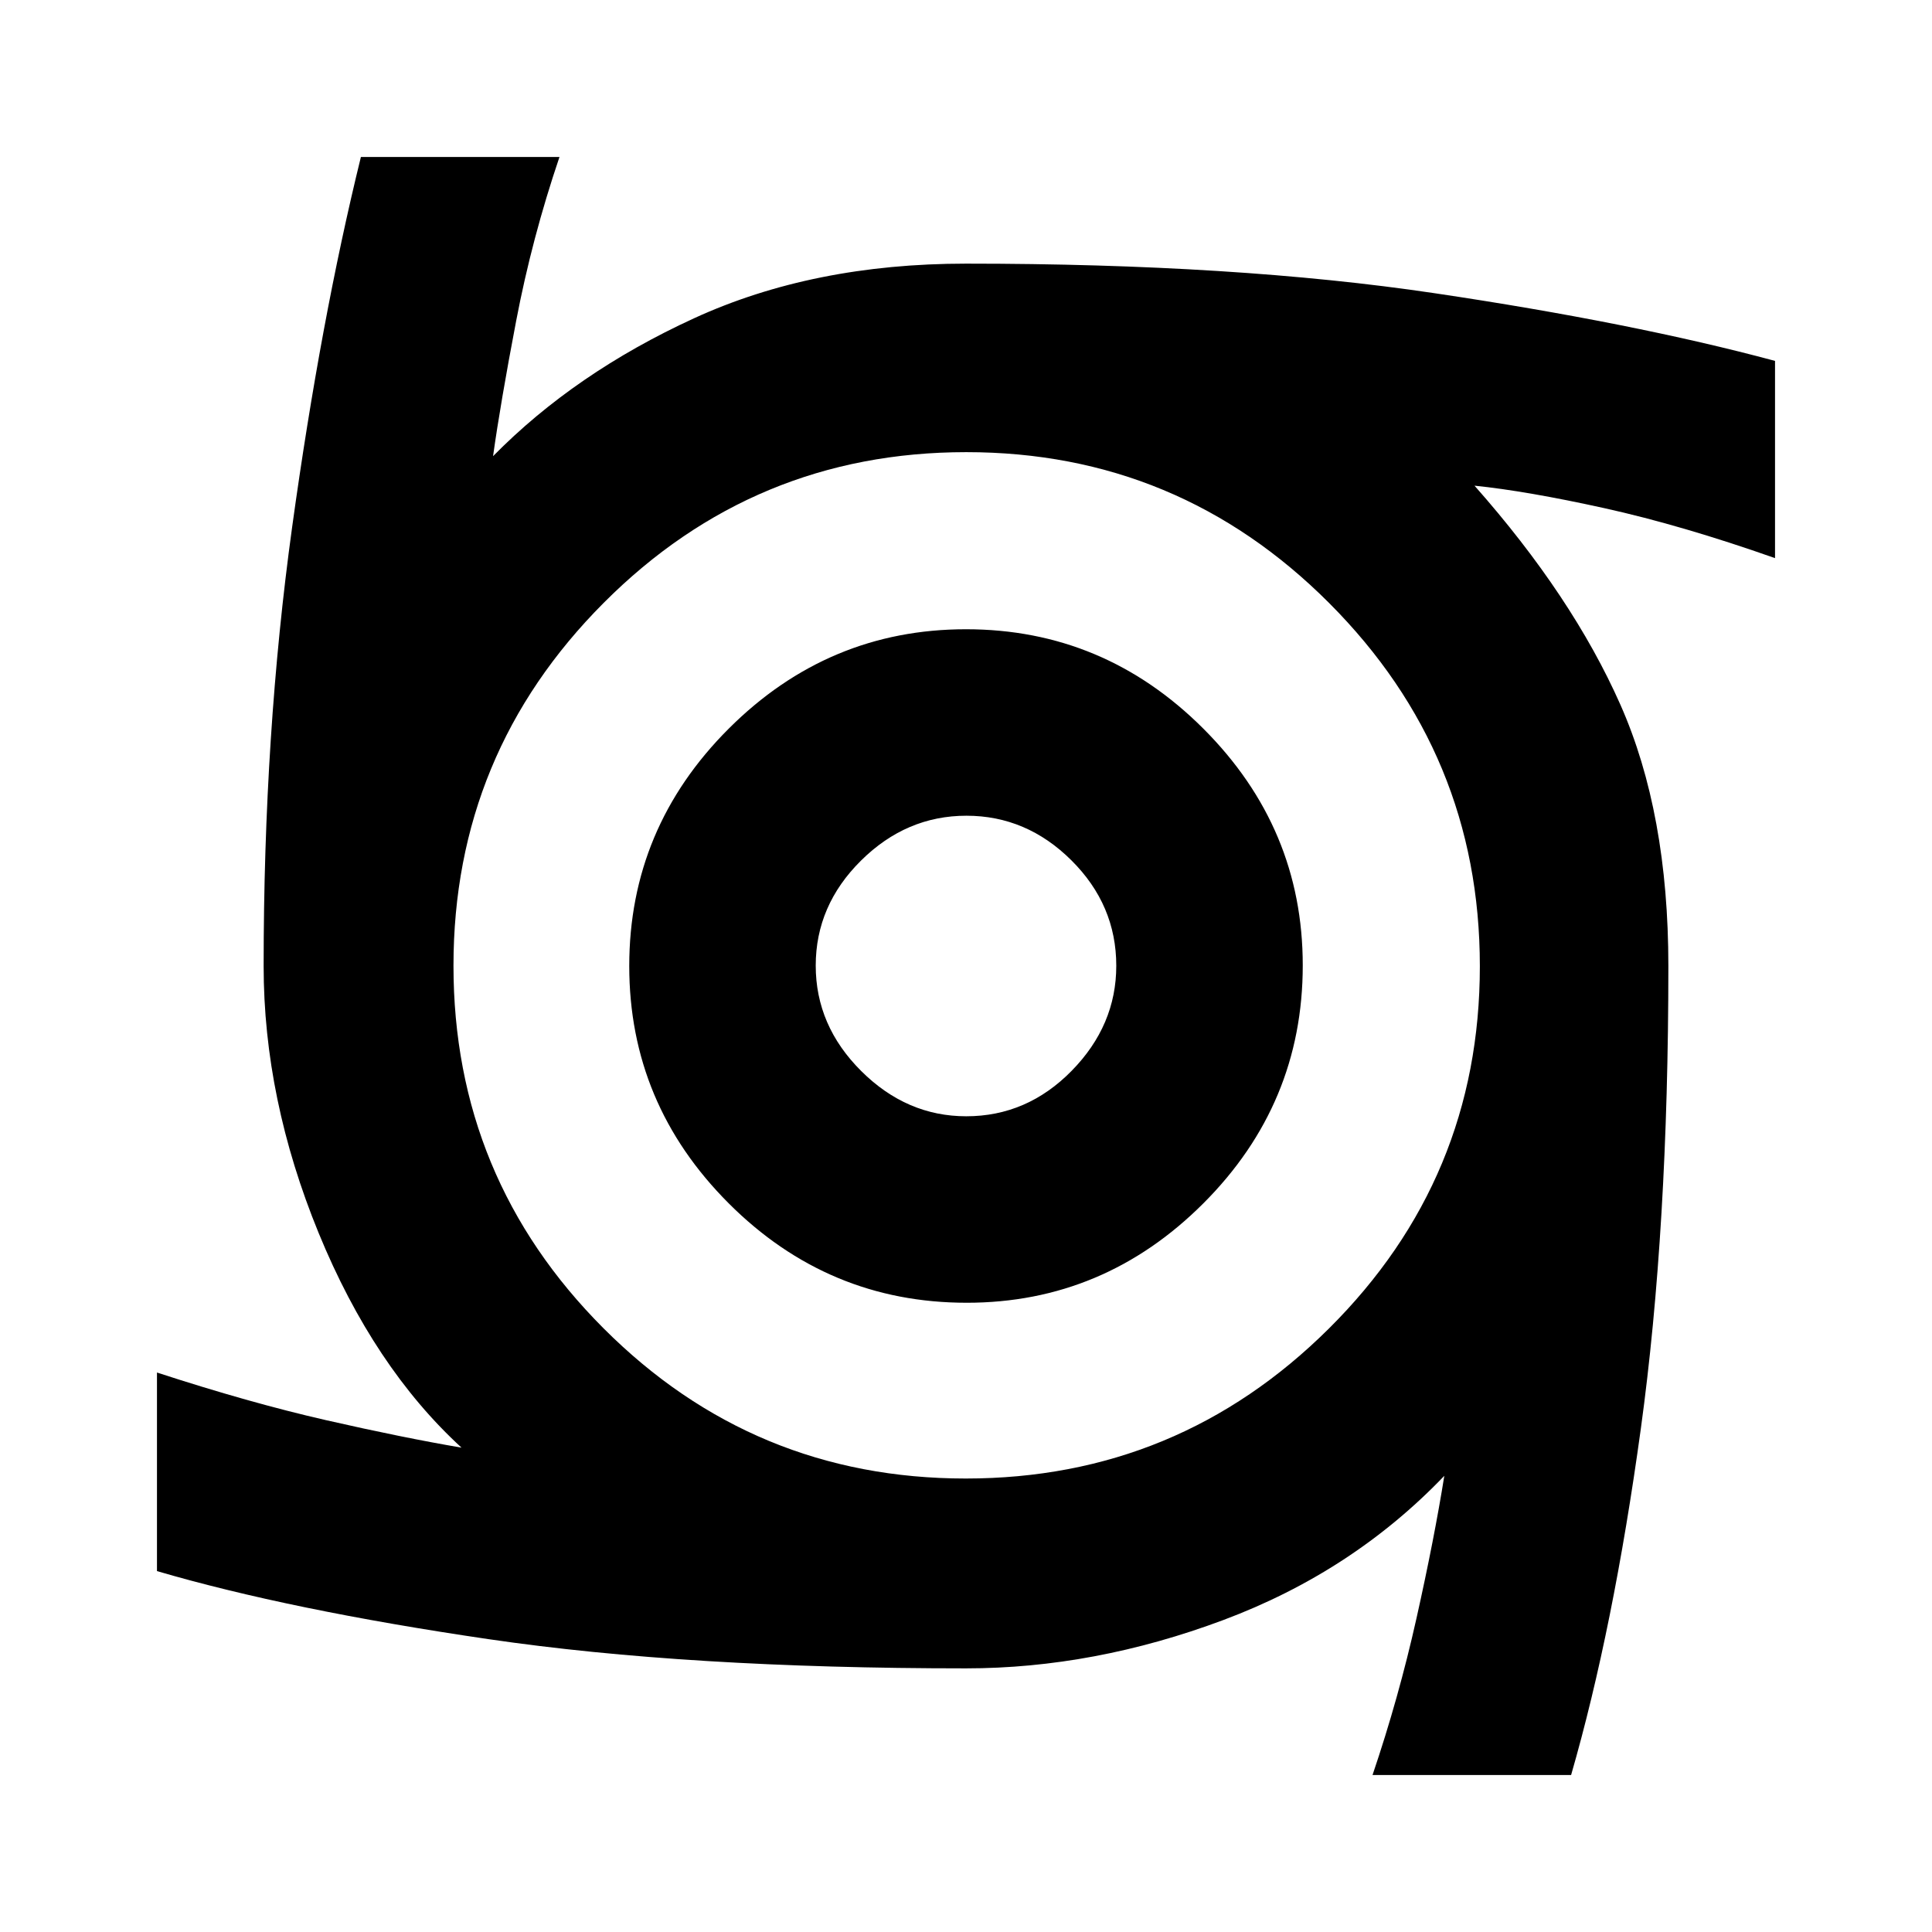 <svg xmlns="http://www.w3.org/2000/svg" height="40" viewBox="0 -960 960 960" width="40"><path d="M480.33-312.67q-68.88 0-118.27-49.43T312.67-480q0-68.55 49.43-117.94T480-647.33q68.55 0 117.94 49.39t49.39 117.61q0 68.88-49.39 118.27t-117.61 49.39Zm-.21-92.66q30.21 0 52.38-22.59 22.17-22.58 22.17-52.2 0-30.21-22.29-52.38t-52.17-22.17q-29.88 0-52.38 22.29-22.5 22.29-22.5 52.17 0 29.88 22.59 52.38 22.58 22.5 52.2 22.5ZM682-78q13-38.33 21.83-77.83 8.84-39.5 13.84-70.84Q672-179 607.83-155 543.67-131 480-131q-138.33 0-237.17-14.5Q144-160 78-179.33V-278q46 15 84 23.67 38 8.66 67.33 13.66-43.66-40-71-106.66Q131-414 131-480q0-115.67 14.17-218.17 14.16-102.5 34.16-183.83H278q-13.67 40.33-21.5 81.33T245-733.33q40.67-41.34 99.83-68.5Q404-829 480-829q134 0 232.67 14.67 98.66 14.66 169.33 33.66v98Q835.67-699 797.17-707.5t-64.5-11.17q48.66 55 72.5 108.84Q829-556 829-480q0 130.33-13.67 229.83-13.66 99.5-34.66 172.17H682ZM479.86-225.33q105.47 0 180.47-74.53t75-180q0-105.47-74.86-180.47t-180.33-75q-105.47 0-180.14 74.86-74.67 74.86-74.67 180.33 0 105.47 74.53 180.14 74.53 74.67 180 74.67Z"/></svg>